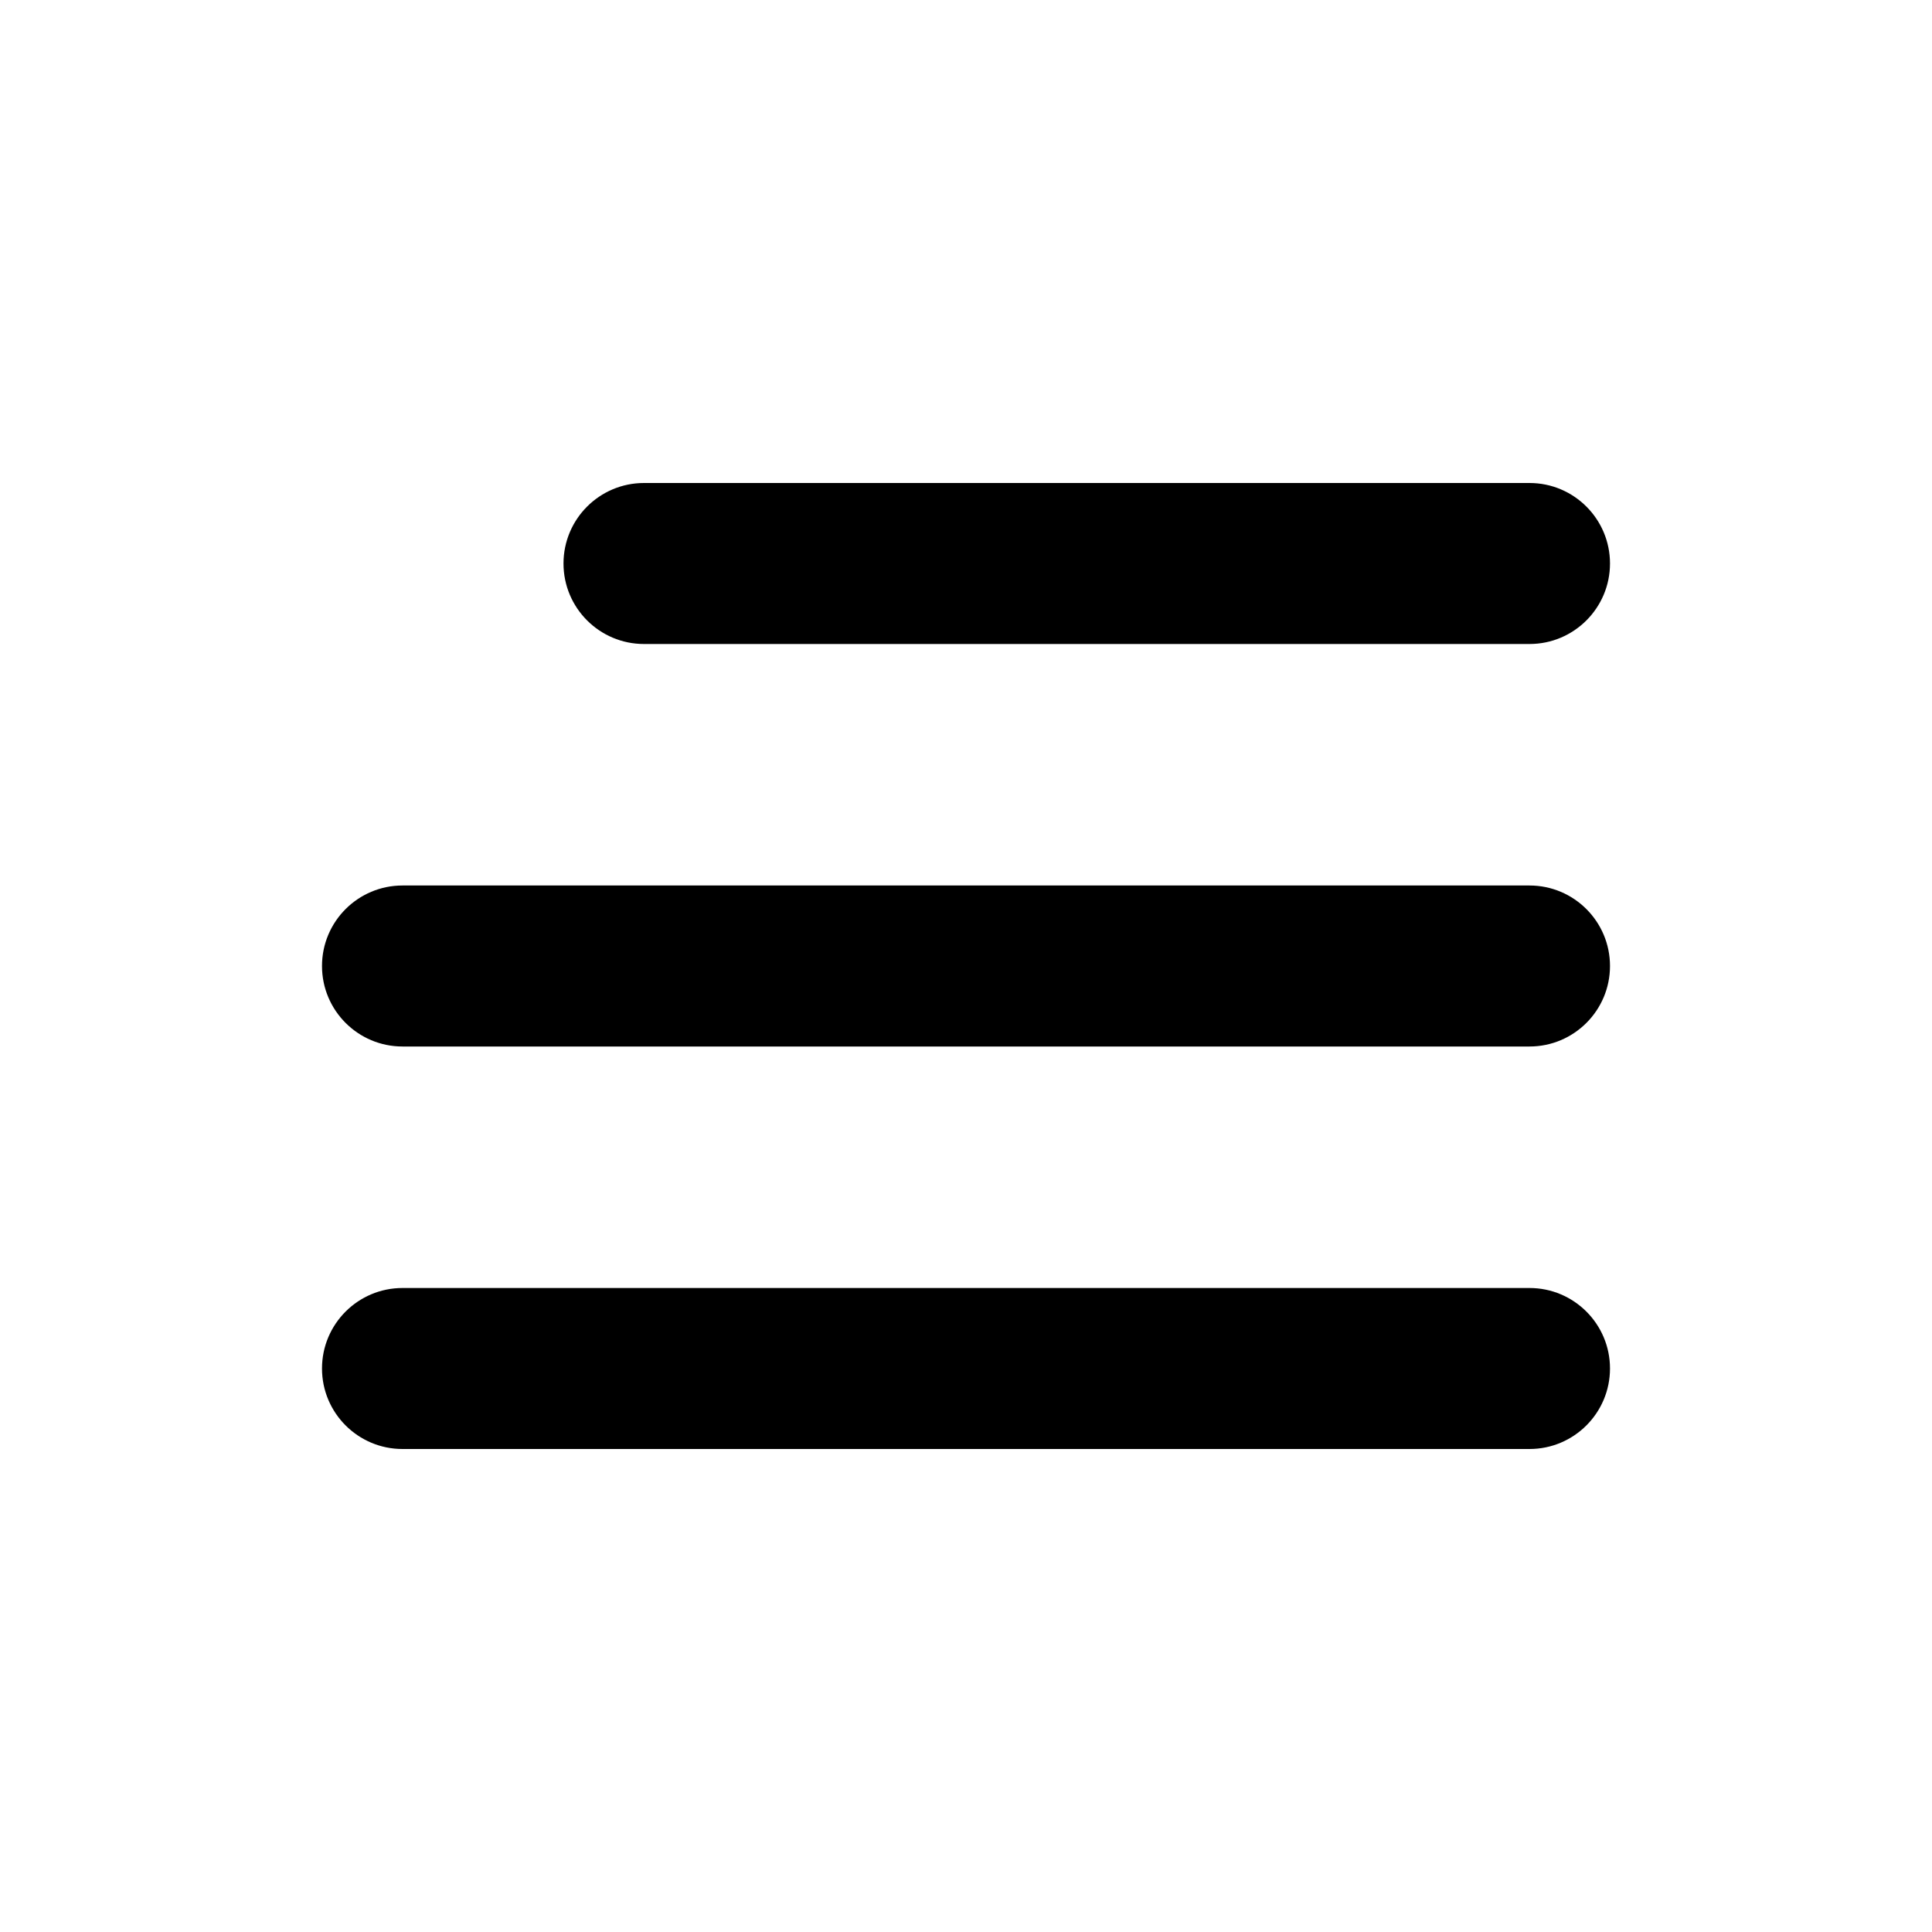 <?xml version="1.0" encoding="UTF-8"?>
<svg width="24px" height="24px" viewBox="0 0 24 24" version="1.1" xmlns="http://www.w3.org/2000/svg" xmlns:xlink="http://www.w3.org/1999/xlink">
    <!-- Generator: Sketch 52.5 (67469) - http://www.bohemiancoding.com/sketch -->
    <title>icon/menu</title>
    <desc>Created with Sketch.</desc>
    <g id="icon/menu" stroke="none" stroke-width="1" fill="none" fill-rule="evenodd">
        <path d="M8,6 L19,6 C19.552,6 20,6.448 20,7 C20,7.552 19.552,8 19,8 L8,8 C7.448,8 7,7.552 7,7 C7,6.448 7.448,6 8,6 Z M5,11 L19,11 C19.552,11 20,11.448 20,12 C20,12.552 19.552,13 19,13 L5,13 C4.448,13 4,12.552 4,12 C4,11.448 4.448,11 5,11 Z M5,16 L19,16 C19.552,16 20,16.448 20,17 C20,17.552 19.552,18 19,18 L5,18 C4.448,18 4,17.552 4,17 C4,16.448 4.448,16 5,16 Z" id="filter-bars" fill="#000000" fill-rule="nonzero"></path>
        <g id="circle" transform="translate(-20, 0)">
            <rect id="Rectangle" x="0" y="0" width="24" height="24"></rect>
        </g>
    </g>
</svg>